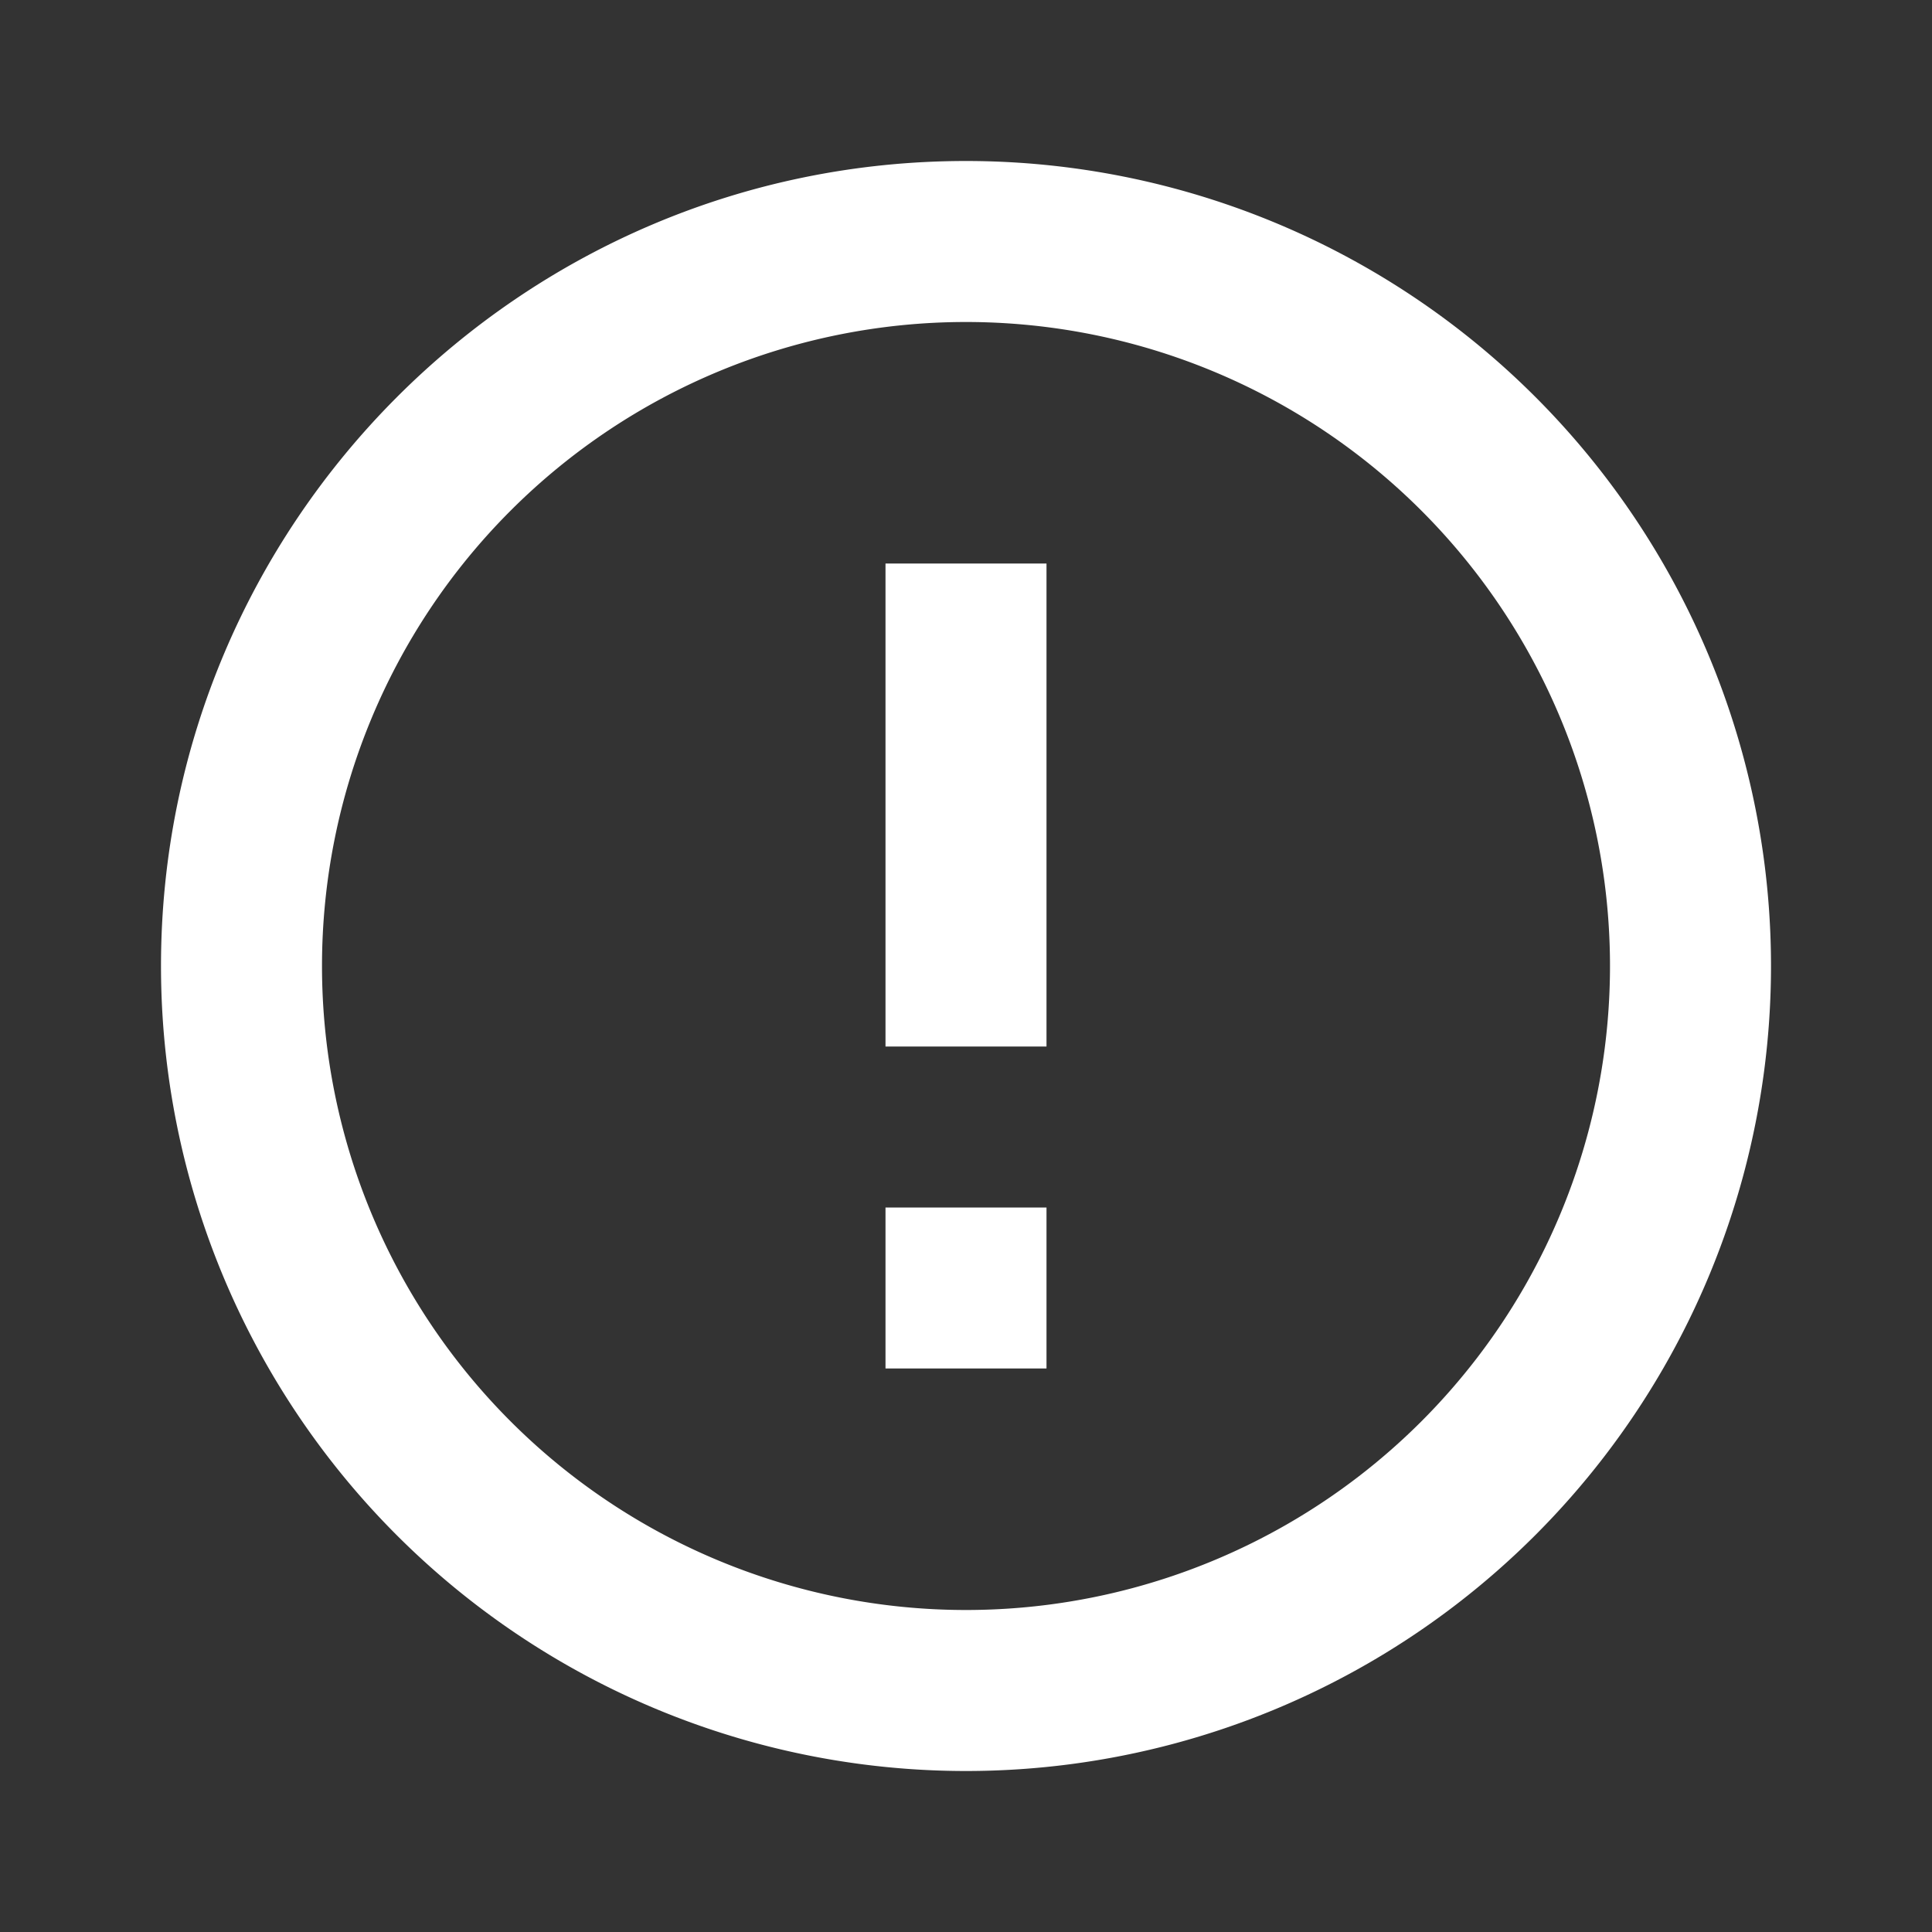<svg xmlns="http://www.w3.org/2000/svg" fill='white' viewBox="0 0 24 24">
<rect x="0" y="0" width="24" height="24" fill="#333333" stroke="none"/>
<path d="M11,15H13V17H11V15M11,7H13V13H11V7M12,2C6.47,2 2,6.5 2,12A10,10 0 0,0 12,22A10,10 0 0,0 22,12A10,10 0 0,0 12,2M12,20A8,8 0 0,1 4,12A8,8 0 0,1 12,4A8,8 0 0,1 20,12A8,8 0 0,1 12,20Z" />
</svg>